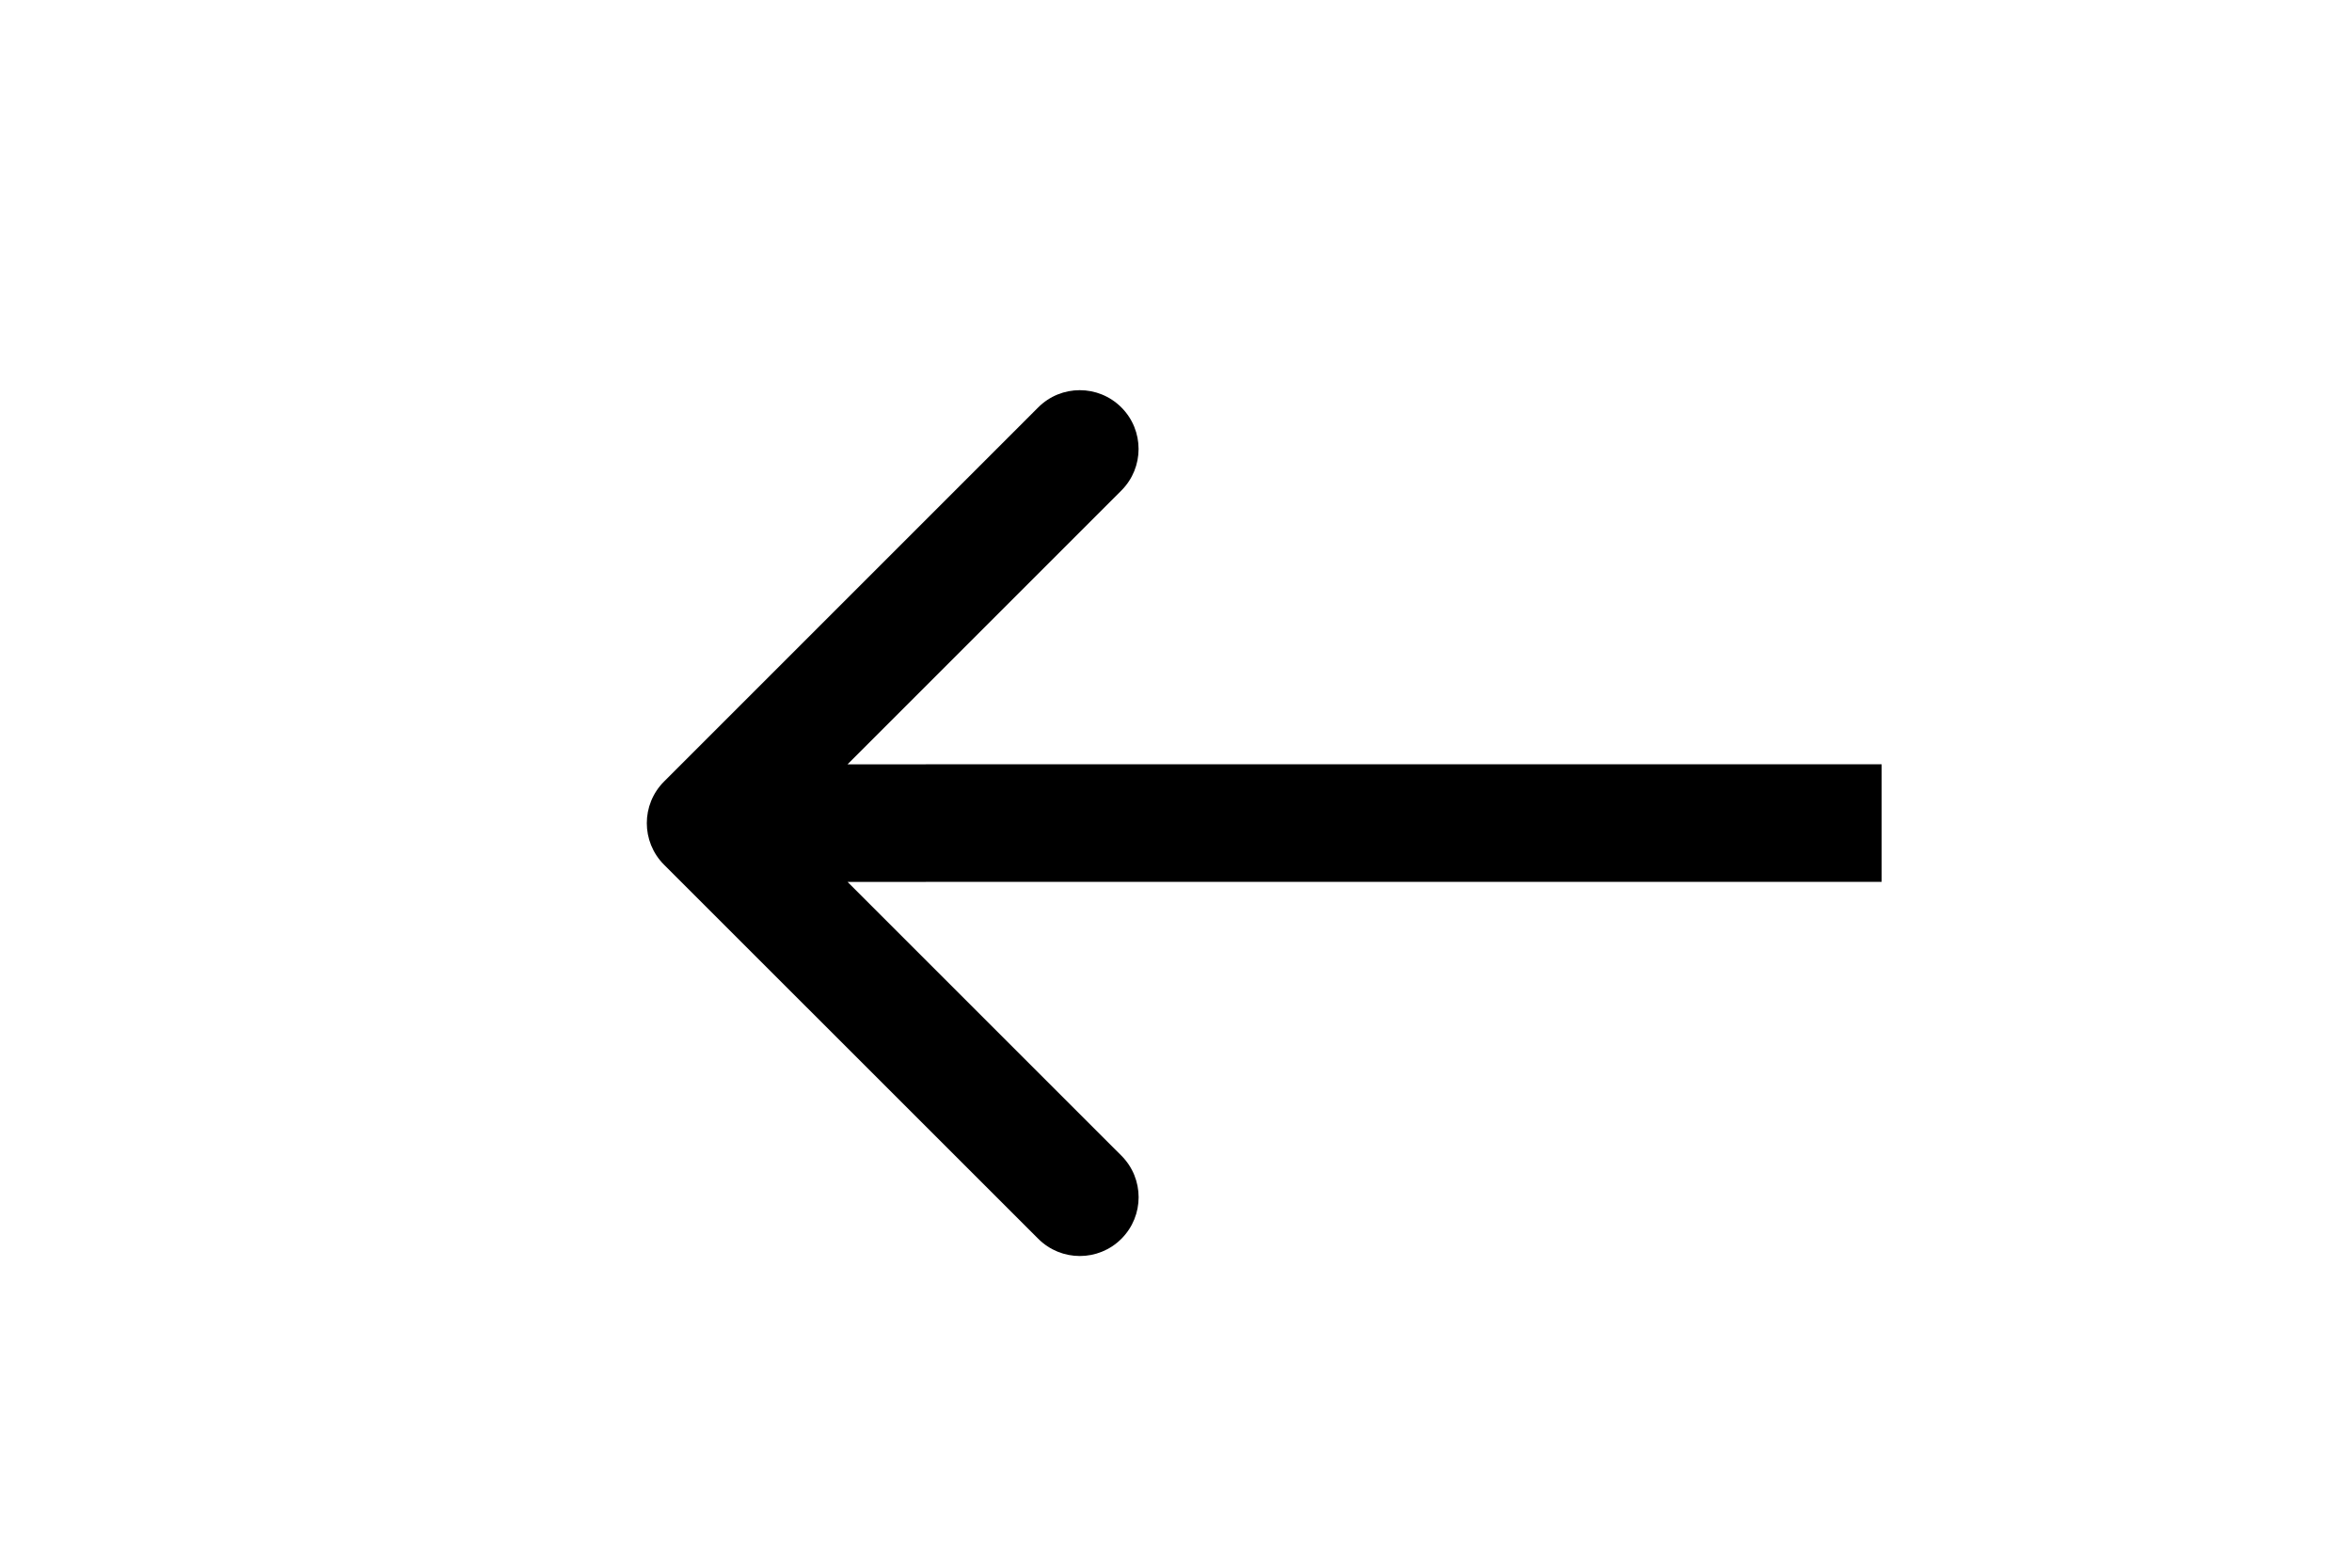 <svg width="60" height="40" viewBox="0 0 60 40" fill="none" xmlns="http://www.w3.org/2000/svg">
<path d="M16.939 19.942C16.354 20.528 16.354 21.477 16.939 22.063L26.486 31.608C27.072 32.194 28.022 32.194 28.607 31.608C29.193 31.022 29.193 30.073 28.607 29.487L20.121 21.002L28.606 12.516C29.192 11.93 29.192 10.981 28.606 10.395C28.02 9.809 27.07 9.809 26.485 10.395L16.939 19.942ZM48 19.5L18 19.502L18 22.502L48 22.5L48 19.5Z" fill="black"/>
</svg>
